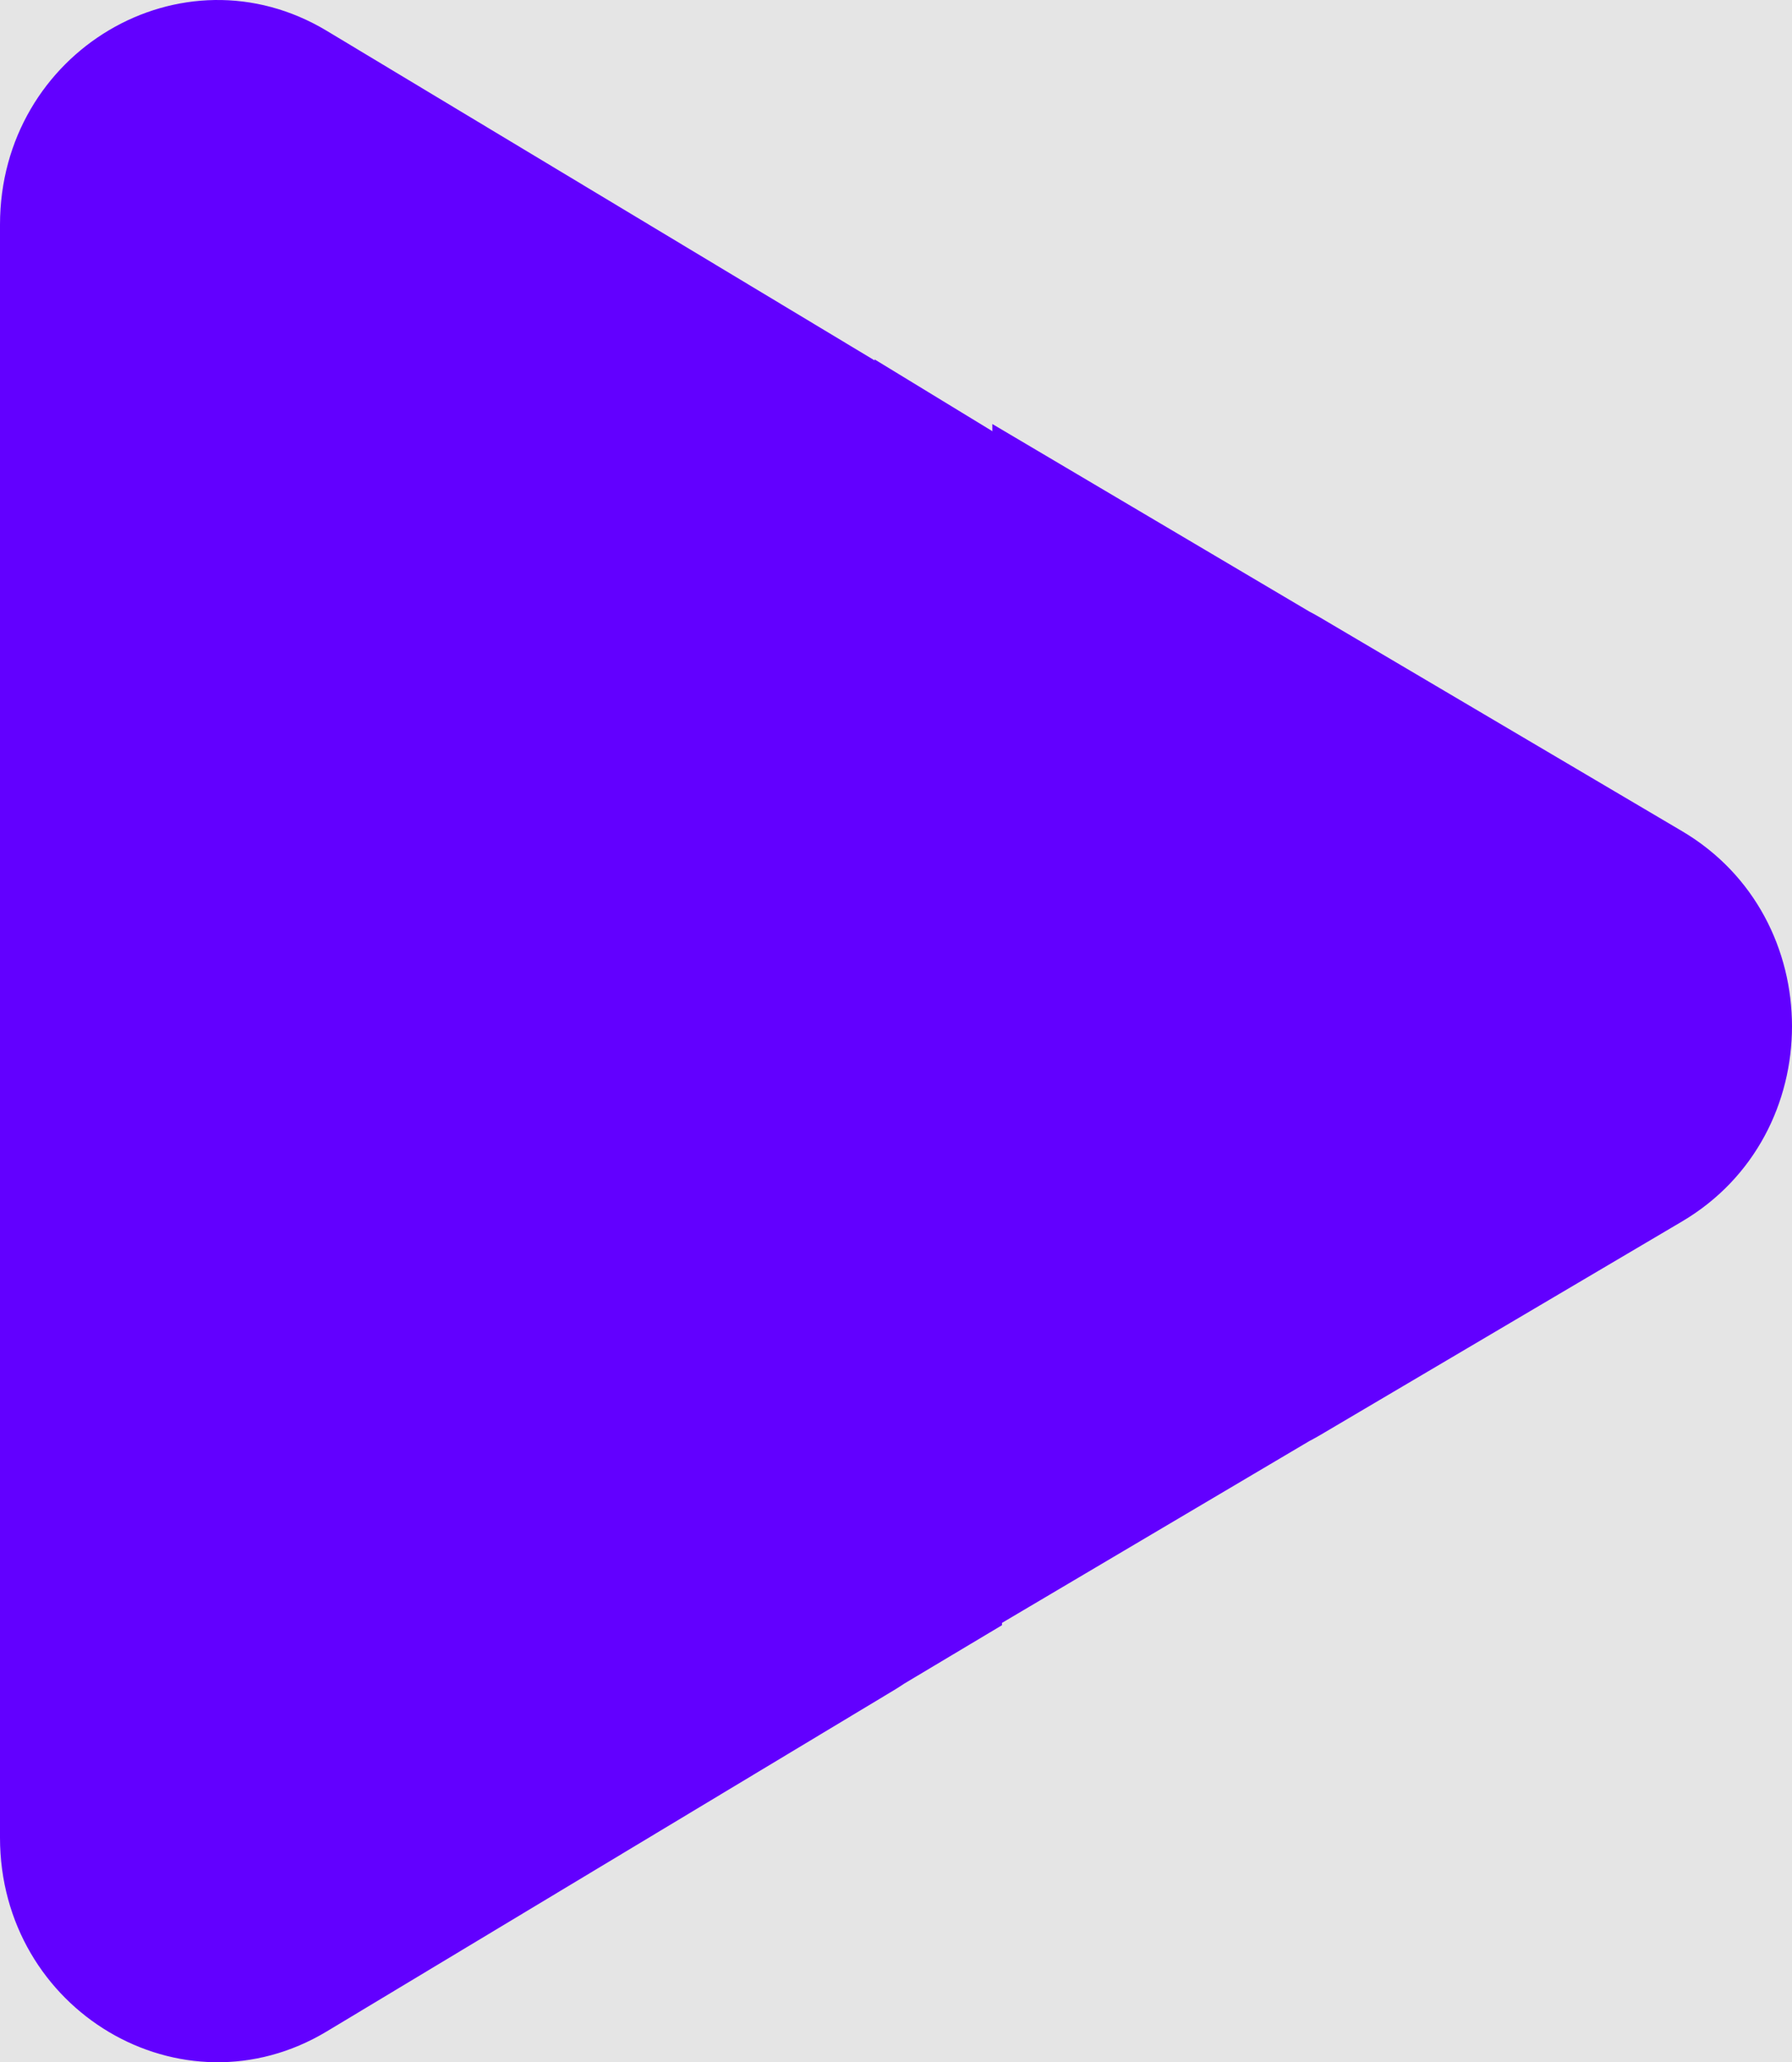 <svg width="186" height="214" viewBox="0 0 186 214" fill="none" xmlns="http://www.w3.org/2000/svg">
<rect width="186" height="214" fill="#E5E5E5"/>
<path d="M135.9 63.459L103 44V169L135.9 149.541C136.287 149.34 136.673 149.127 137.056 148.901L174.591 126.749C189.803 117.772 189.803 95.228 174.591 86.251L137.056 64.099C136.673 63.873 136.287 63.66 135.9 63.459Z" fill="#6200FF"/>
<path d="M33.922 3.202C18.882 -5.844 0 5.351 0 23.315V190.685C0 208.649 18.882 219.844 33.922 210.798L92.8 175.385C93.157 175.17 93.507 174.946 93.849 174.714L104 168.65V45.354L90.781 37.294L90.783 37.402L33.922 3.202Z" fill="#6200FF"/>
</svg>
